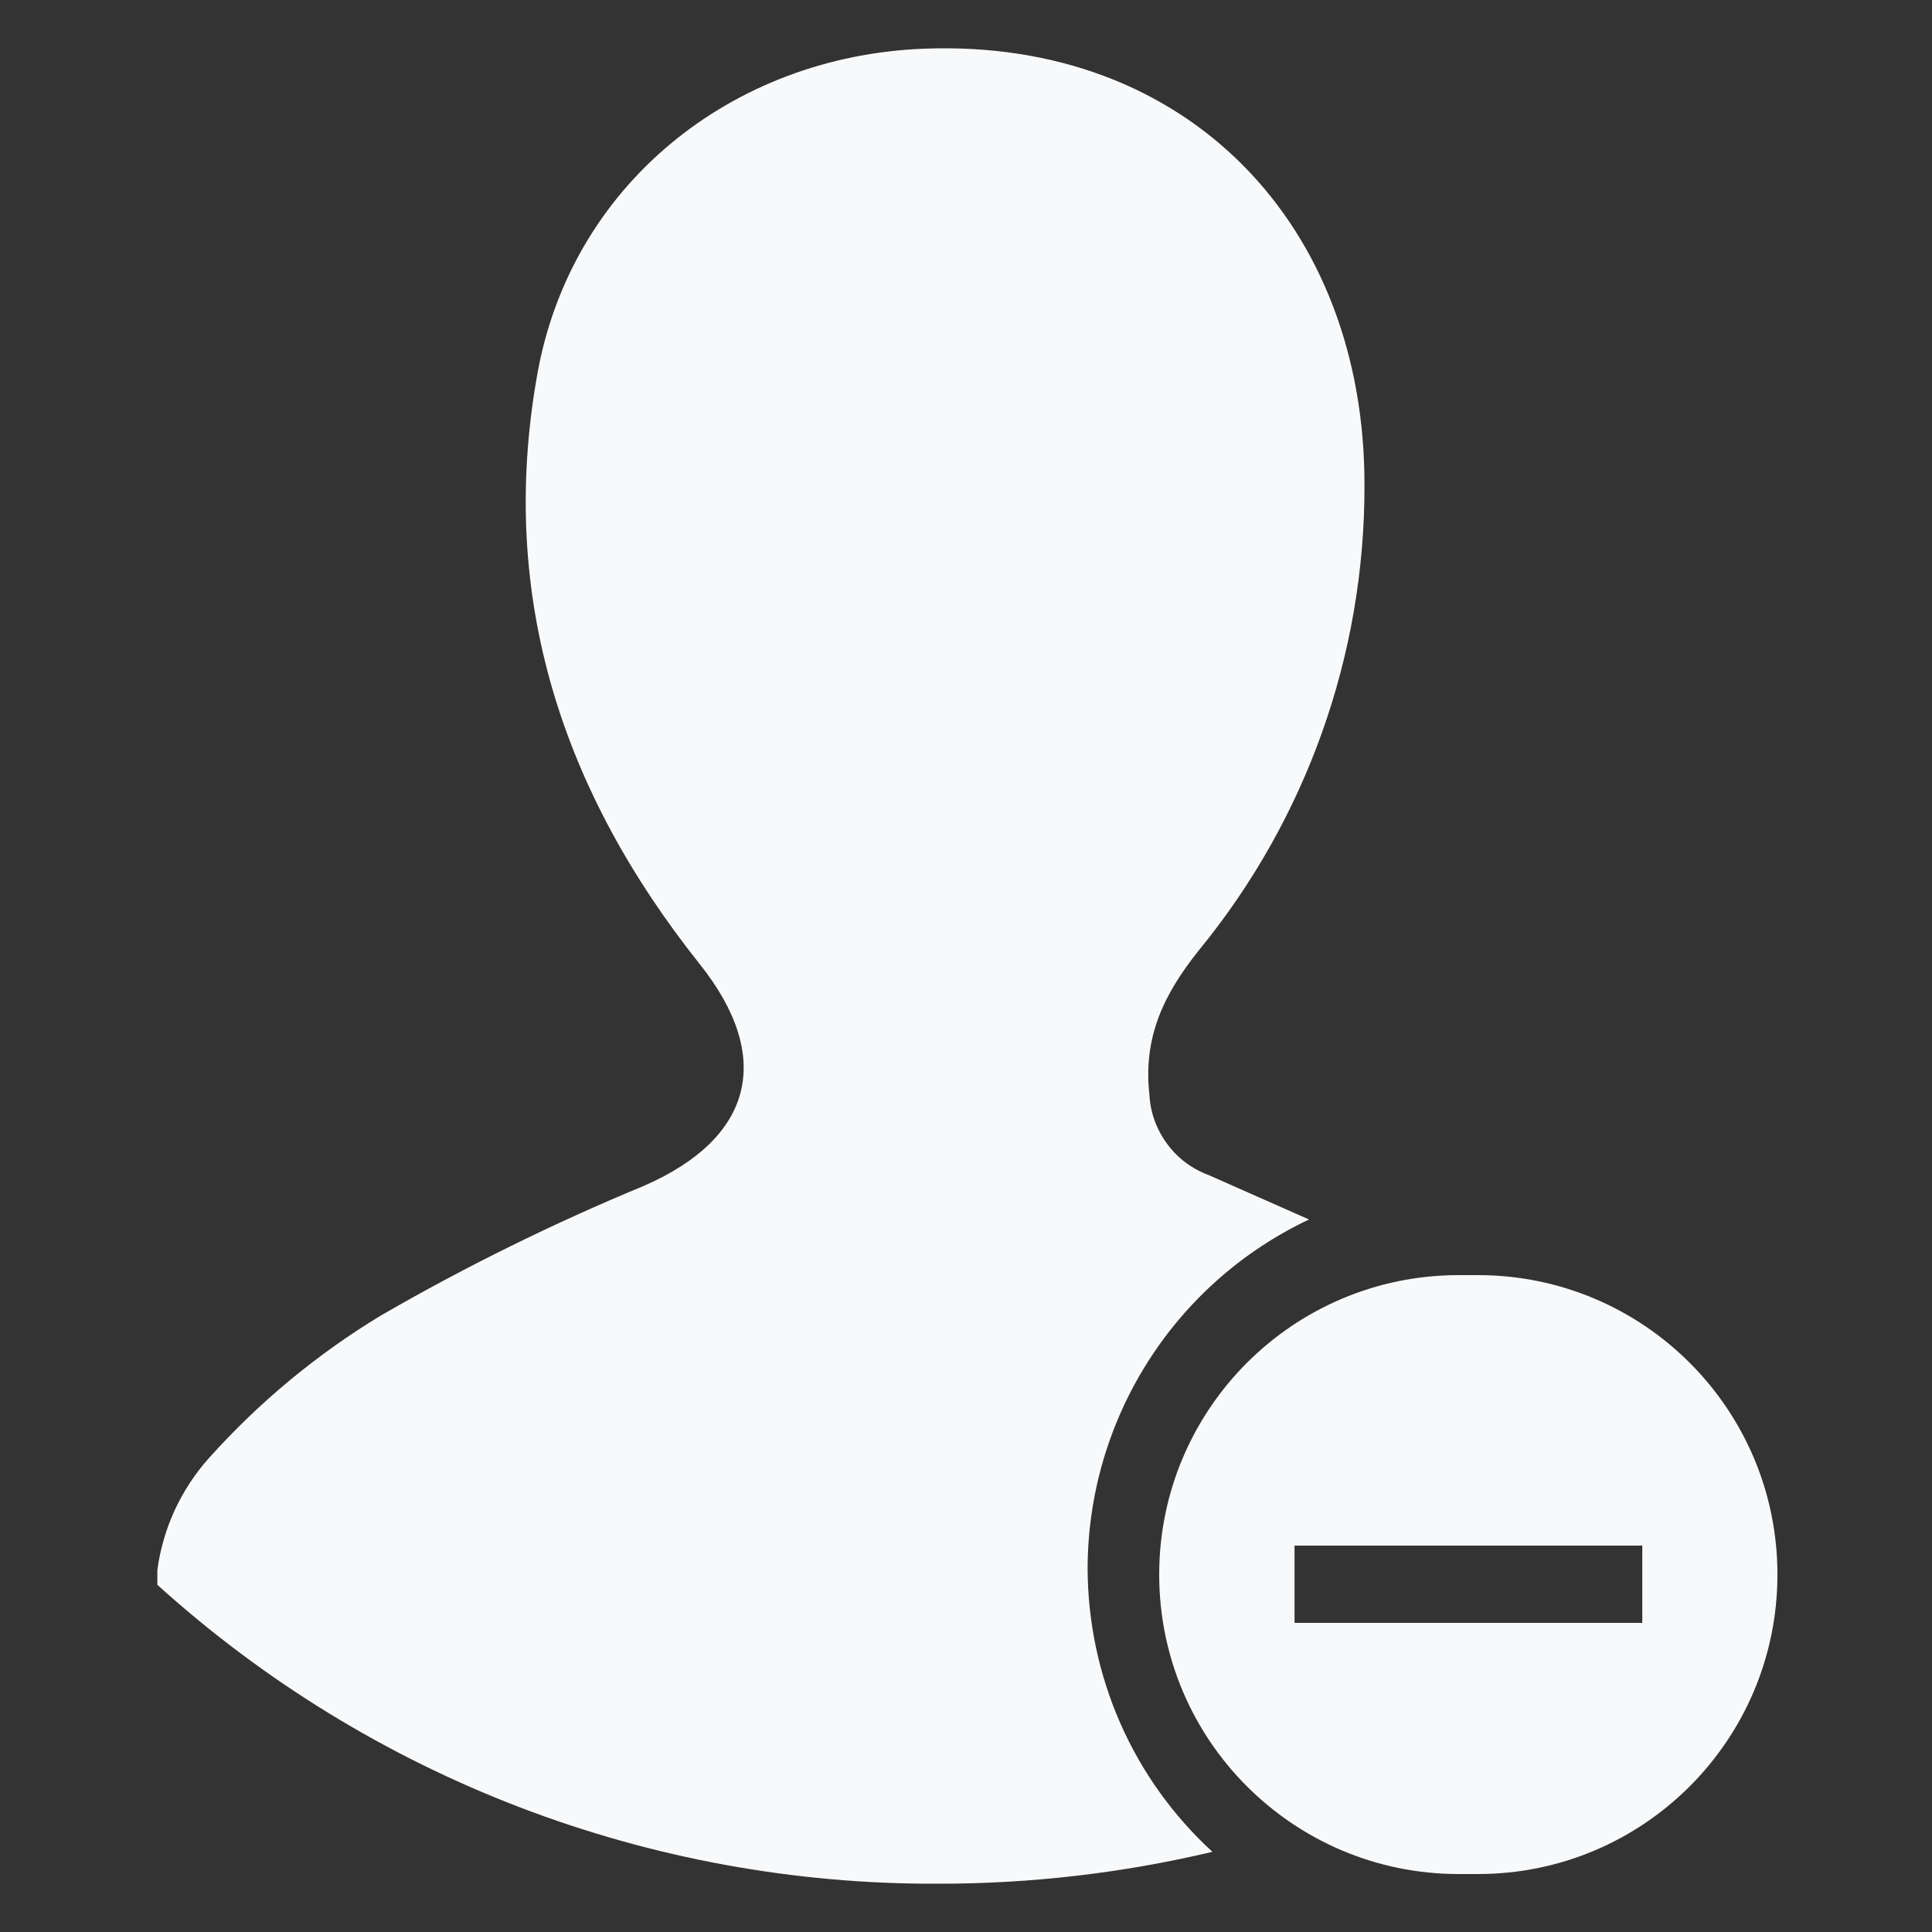 <svg width="20" height="20" viewBox="0 0 20 20" fill="none" xmlns="http://www.w3.org/2000/svg">
<rect x="0" y="0" width="20" height="20" fill="#333333" stroke="none"/>
<path d="M11.259 16.234C11.261 15.477 11.477 14.736 11.883 14.097C12.288 13.458 12.867 12.947 13.551 12.624L12.511 12.164C12.34 12.101 12.19 11.989 12.082 11.841C11.973 11.694 11.909 11.519 11.899 11.336C11.831 10.736 12.049 10.288 12.415 9.832C13.523 8.478 14.127 6.781 14.125 5.032C14.133 2.334 12.297 0.4 9.571 0.504C7.571 0.578 5.895 1.924 5.557 3.904C5.157 6.186 5.823 8.198 7.245 9.982C8.011 10.944 7.799 11.782 6.665 12.276C5.73 12.663 4.82 13.111 3.943 13.618C3.28 14.019 2.68 14.517 2.163 15.094C1.873 15.418 1.687 15.821 1.629 16.252C1.629 16.304 1.629 16.356 1.629 16.406C3.844 18.41 6.728 19.514 9.715 19.5C10.67 19.501 11.622 19.39 12.551 19.17C12.144 18.797 11.819 18.343 11.597 17.838C11.375 17.332 11.26 16.786 11.259 16.234Z" fill="#F8F9FA"/>
<path fill-rule="evenodd" clip-rule="evenodd" d="M15.1 13.2C13.388 13.2 12 14.588 12 16.3C12 18.012 13.388 19.4 15.1 19.4H15.3C17.012 19.4 18.4 18.012 18.4 16.3C18.4 14.588 17.012 13.2 15.3 13.2H15.1ZM17.001 16H13.401V16.8H17.001V16Z" fill="#F8F9FA"/>
</svg>
